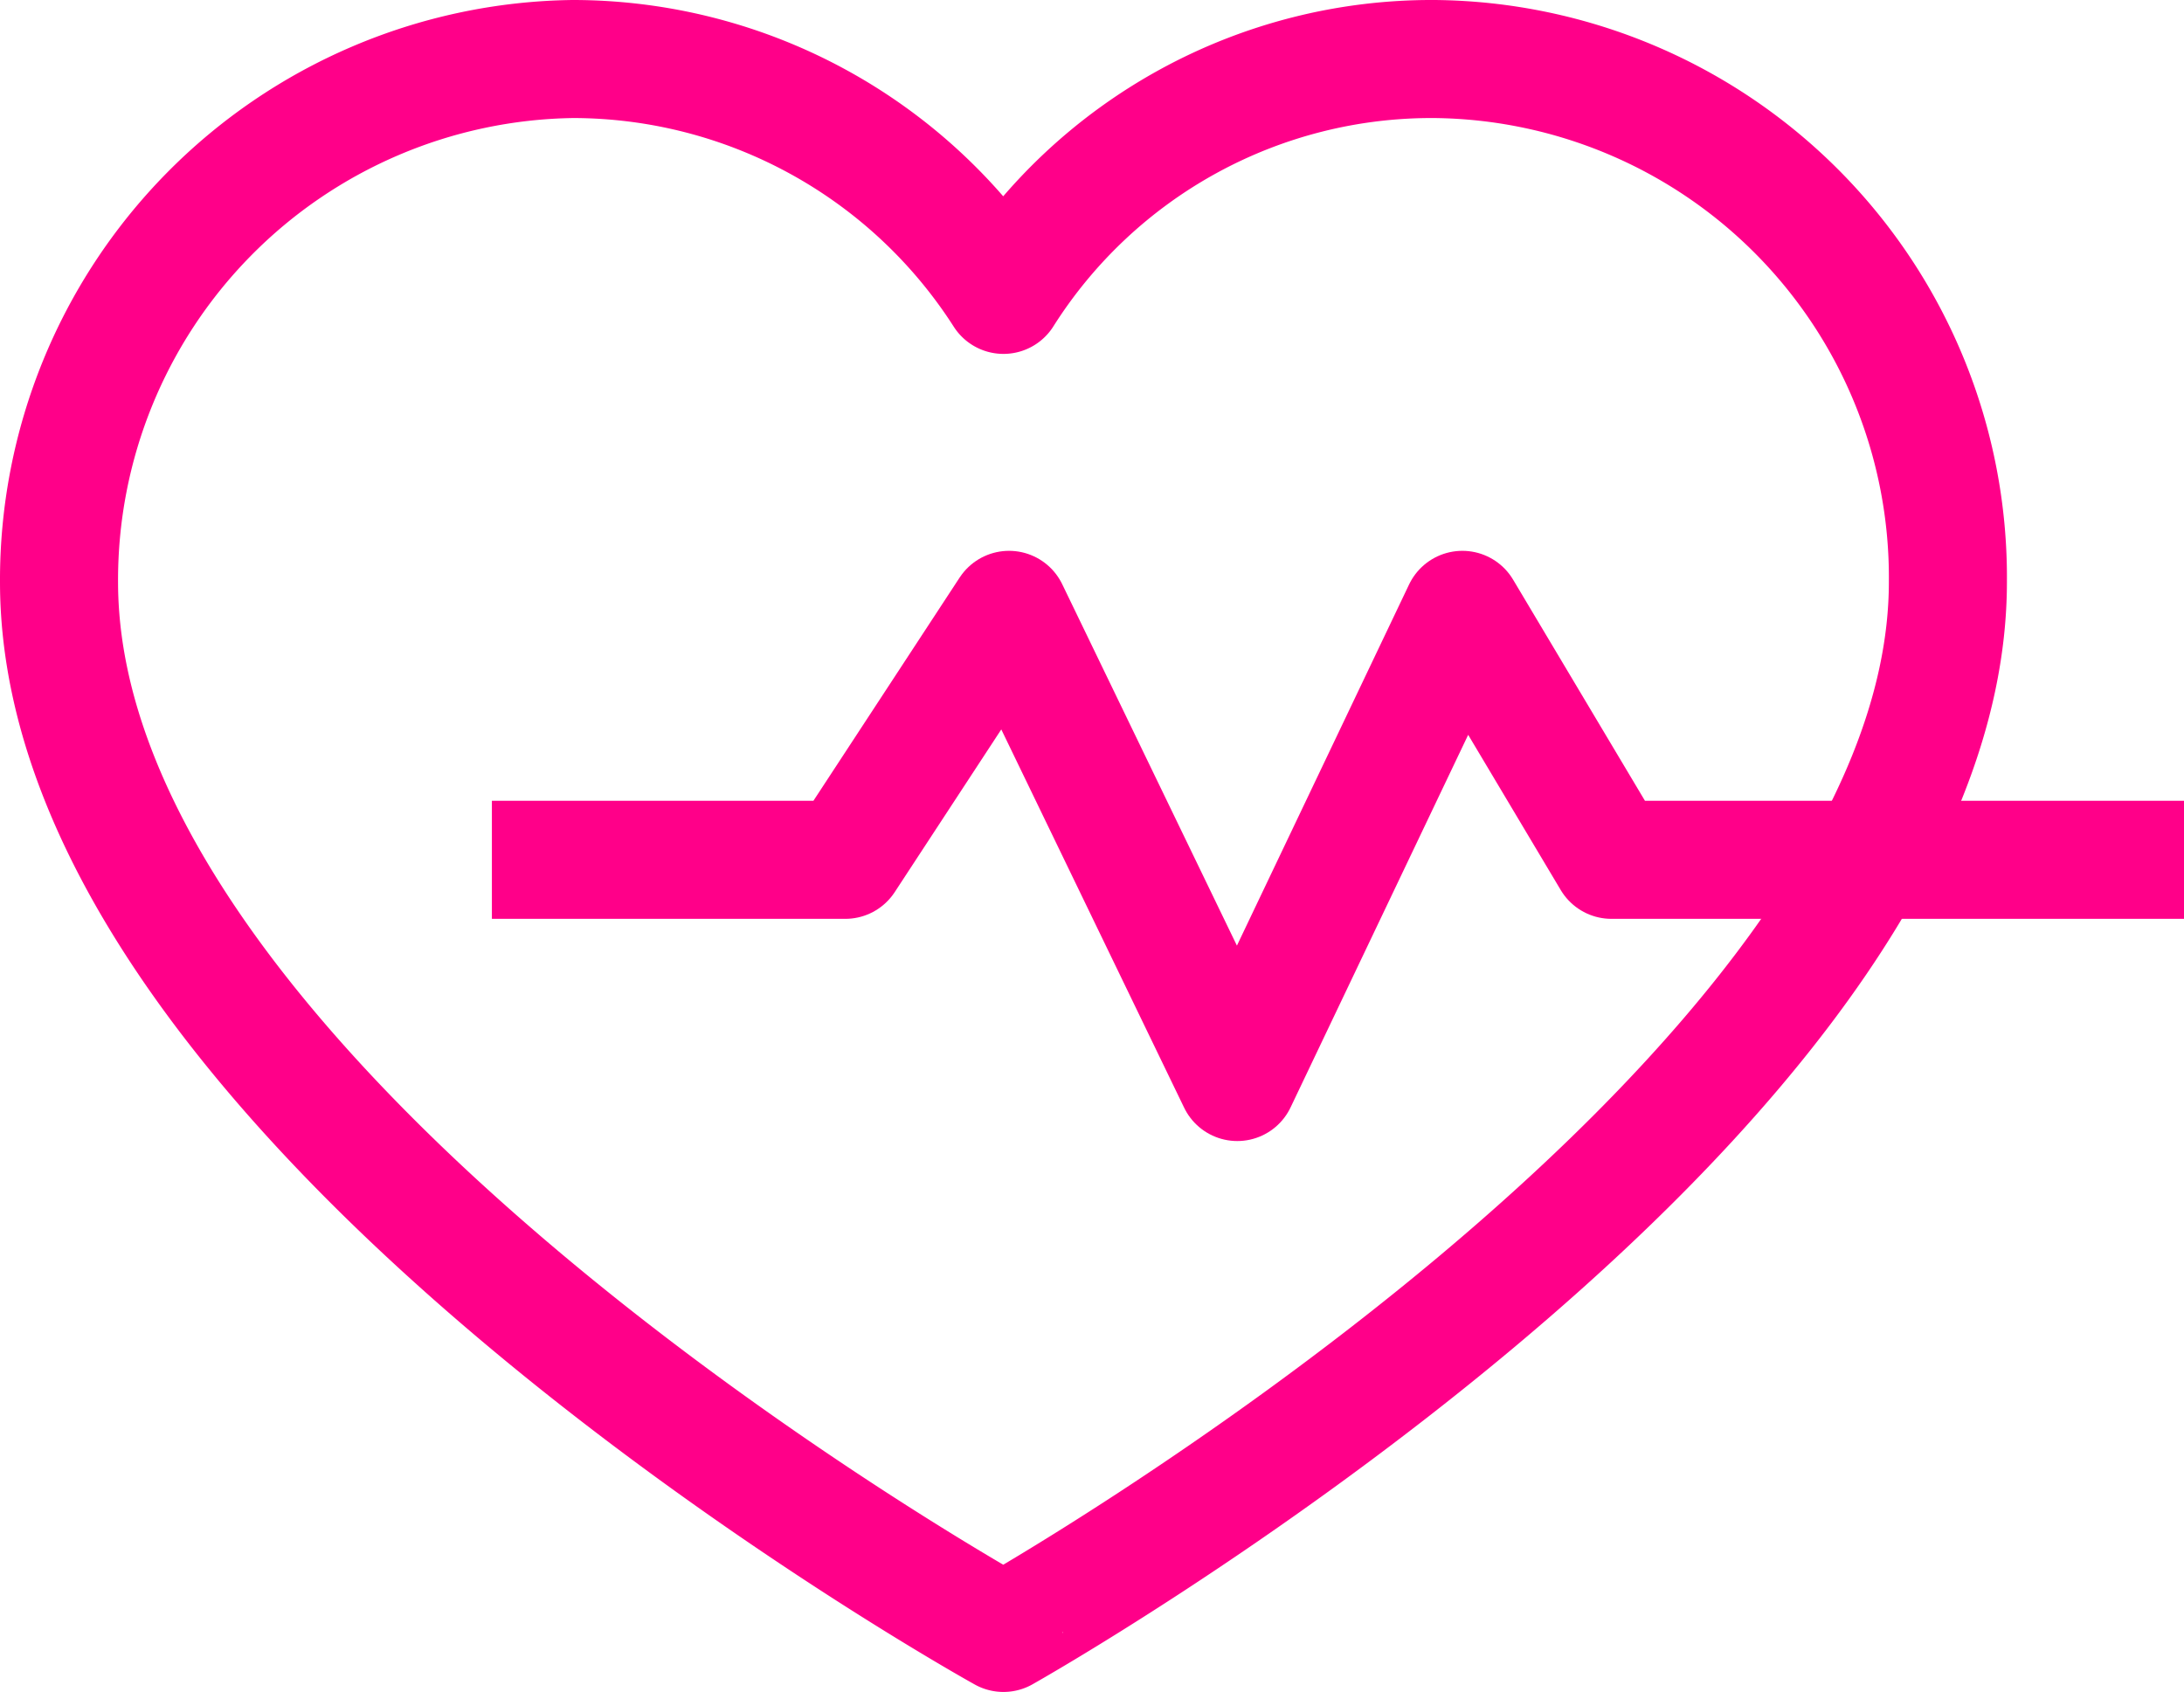<svg xmlns="http://www.w3.org/2000/svg" width="55.5" height="43" viewBox="0 0 55.5 43">
  <g id="Group_6228" data-name="Group 6228" transform="translate(1.5 1.5)">
    <g id="heart">
      <path id="Path_13666" data-name="Path 13666" d="M13.056,35.525A13.239,13.239,0,0,0,0,48.815c0,13.42,24,26.71,24,26.71S48,62.04,48,48.815a13.174,13.174,0,0,0-13.056-13.29h0A12.871,12.871,0,0,0,24,41.519,13,13,0,0,0,13.056,35.525Z" transform="translate(0 -35.525)" fill="none" stroke="#ff0089" stroke-linecap="round" stroke-linejoin="round" stroke-width="3"/>
    </g>
    <path id="Path_13667" data-name="Path 13667" d="M-1.018-3.524H7.963l4.161-6.353,5.8,12,5.72-12,3.788,6.353H41.982" transform="translate(12.018 23.876)" fill="none" stroke="#ff0089" stroke-linejoin="round" stroke-width="3"/>
  </g>
</svg>
